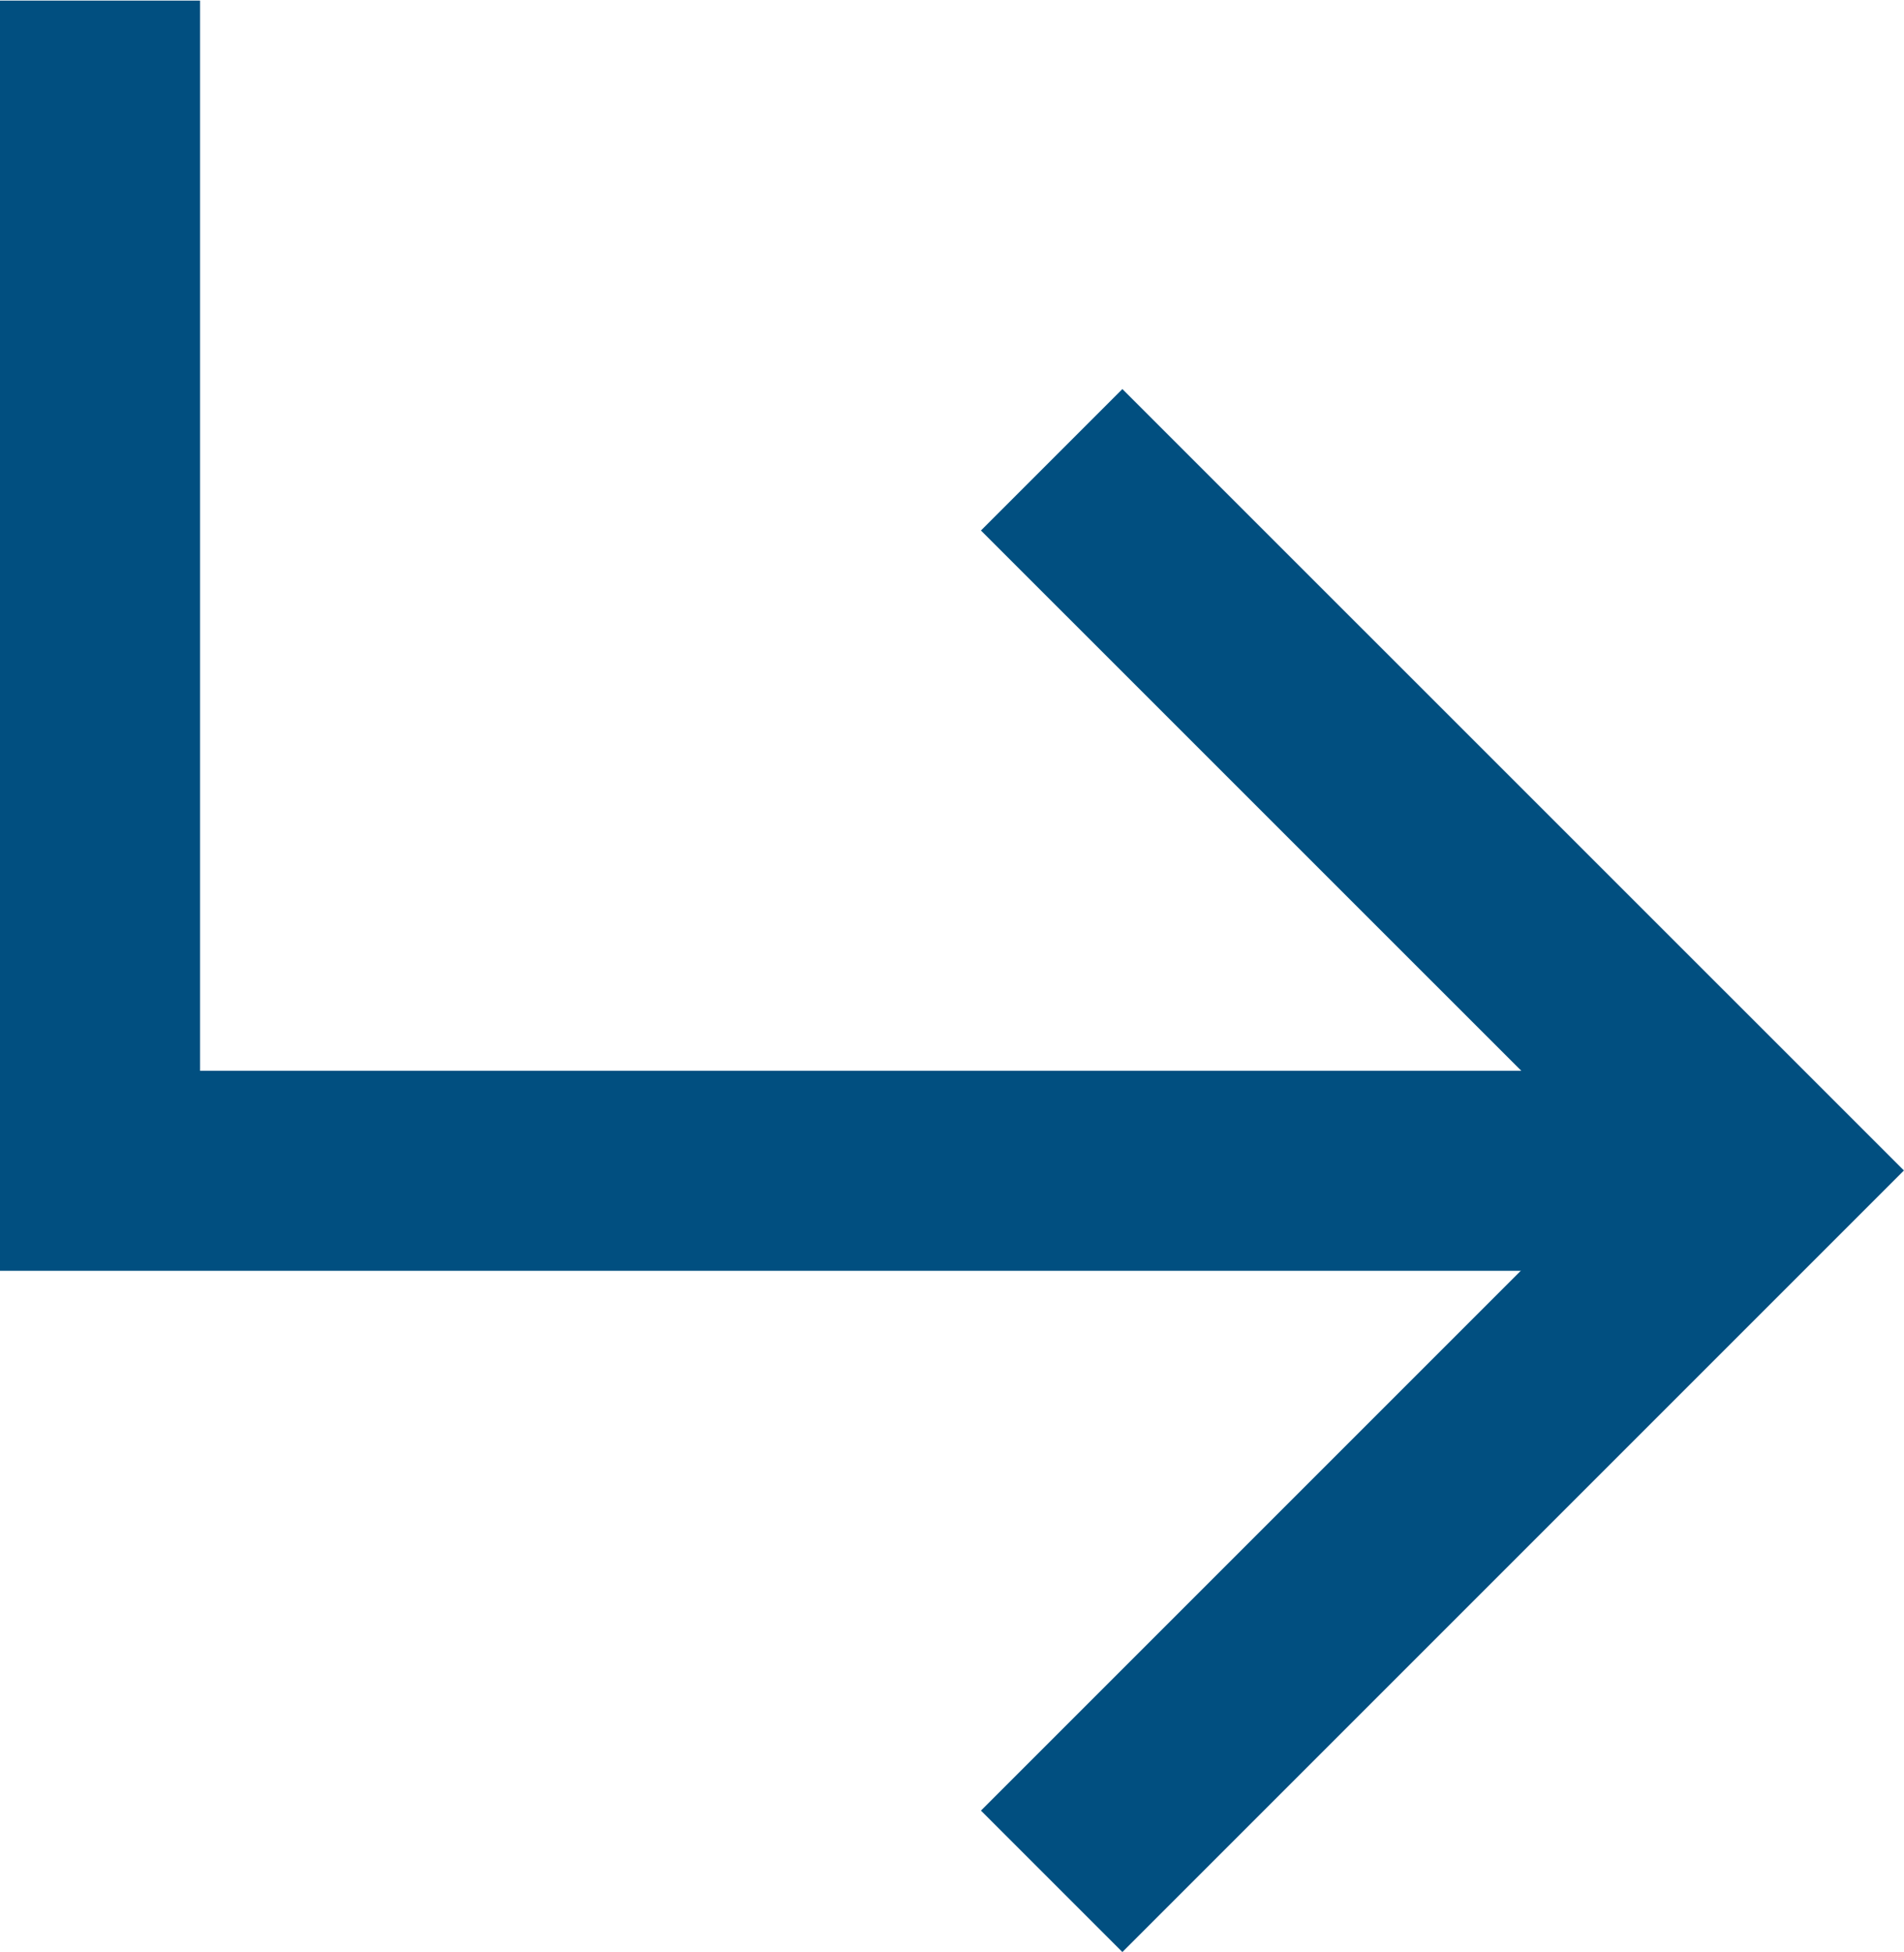 <svg xmlns="http://www.w3.org/2000/svg" width="19.037" height="19.517"><g fill="none" stroke="#014f80" stroke-width="2"><path data-name="Path 219" d="M10.515 18.81l7.107-7.107-7.107-7.106"/><path data-name="Path 220" d="M17.758 11.706H1V.006"/></g></svg>
